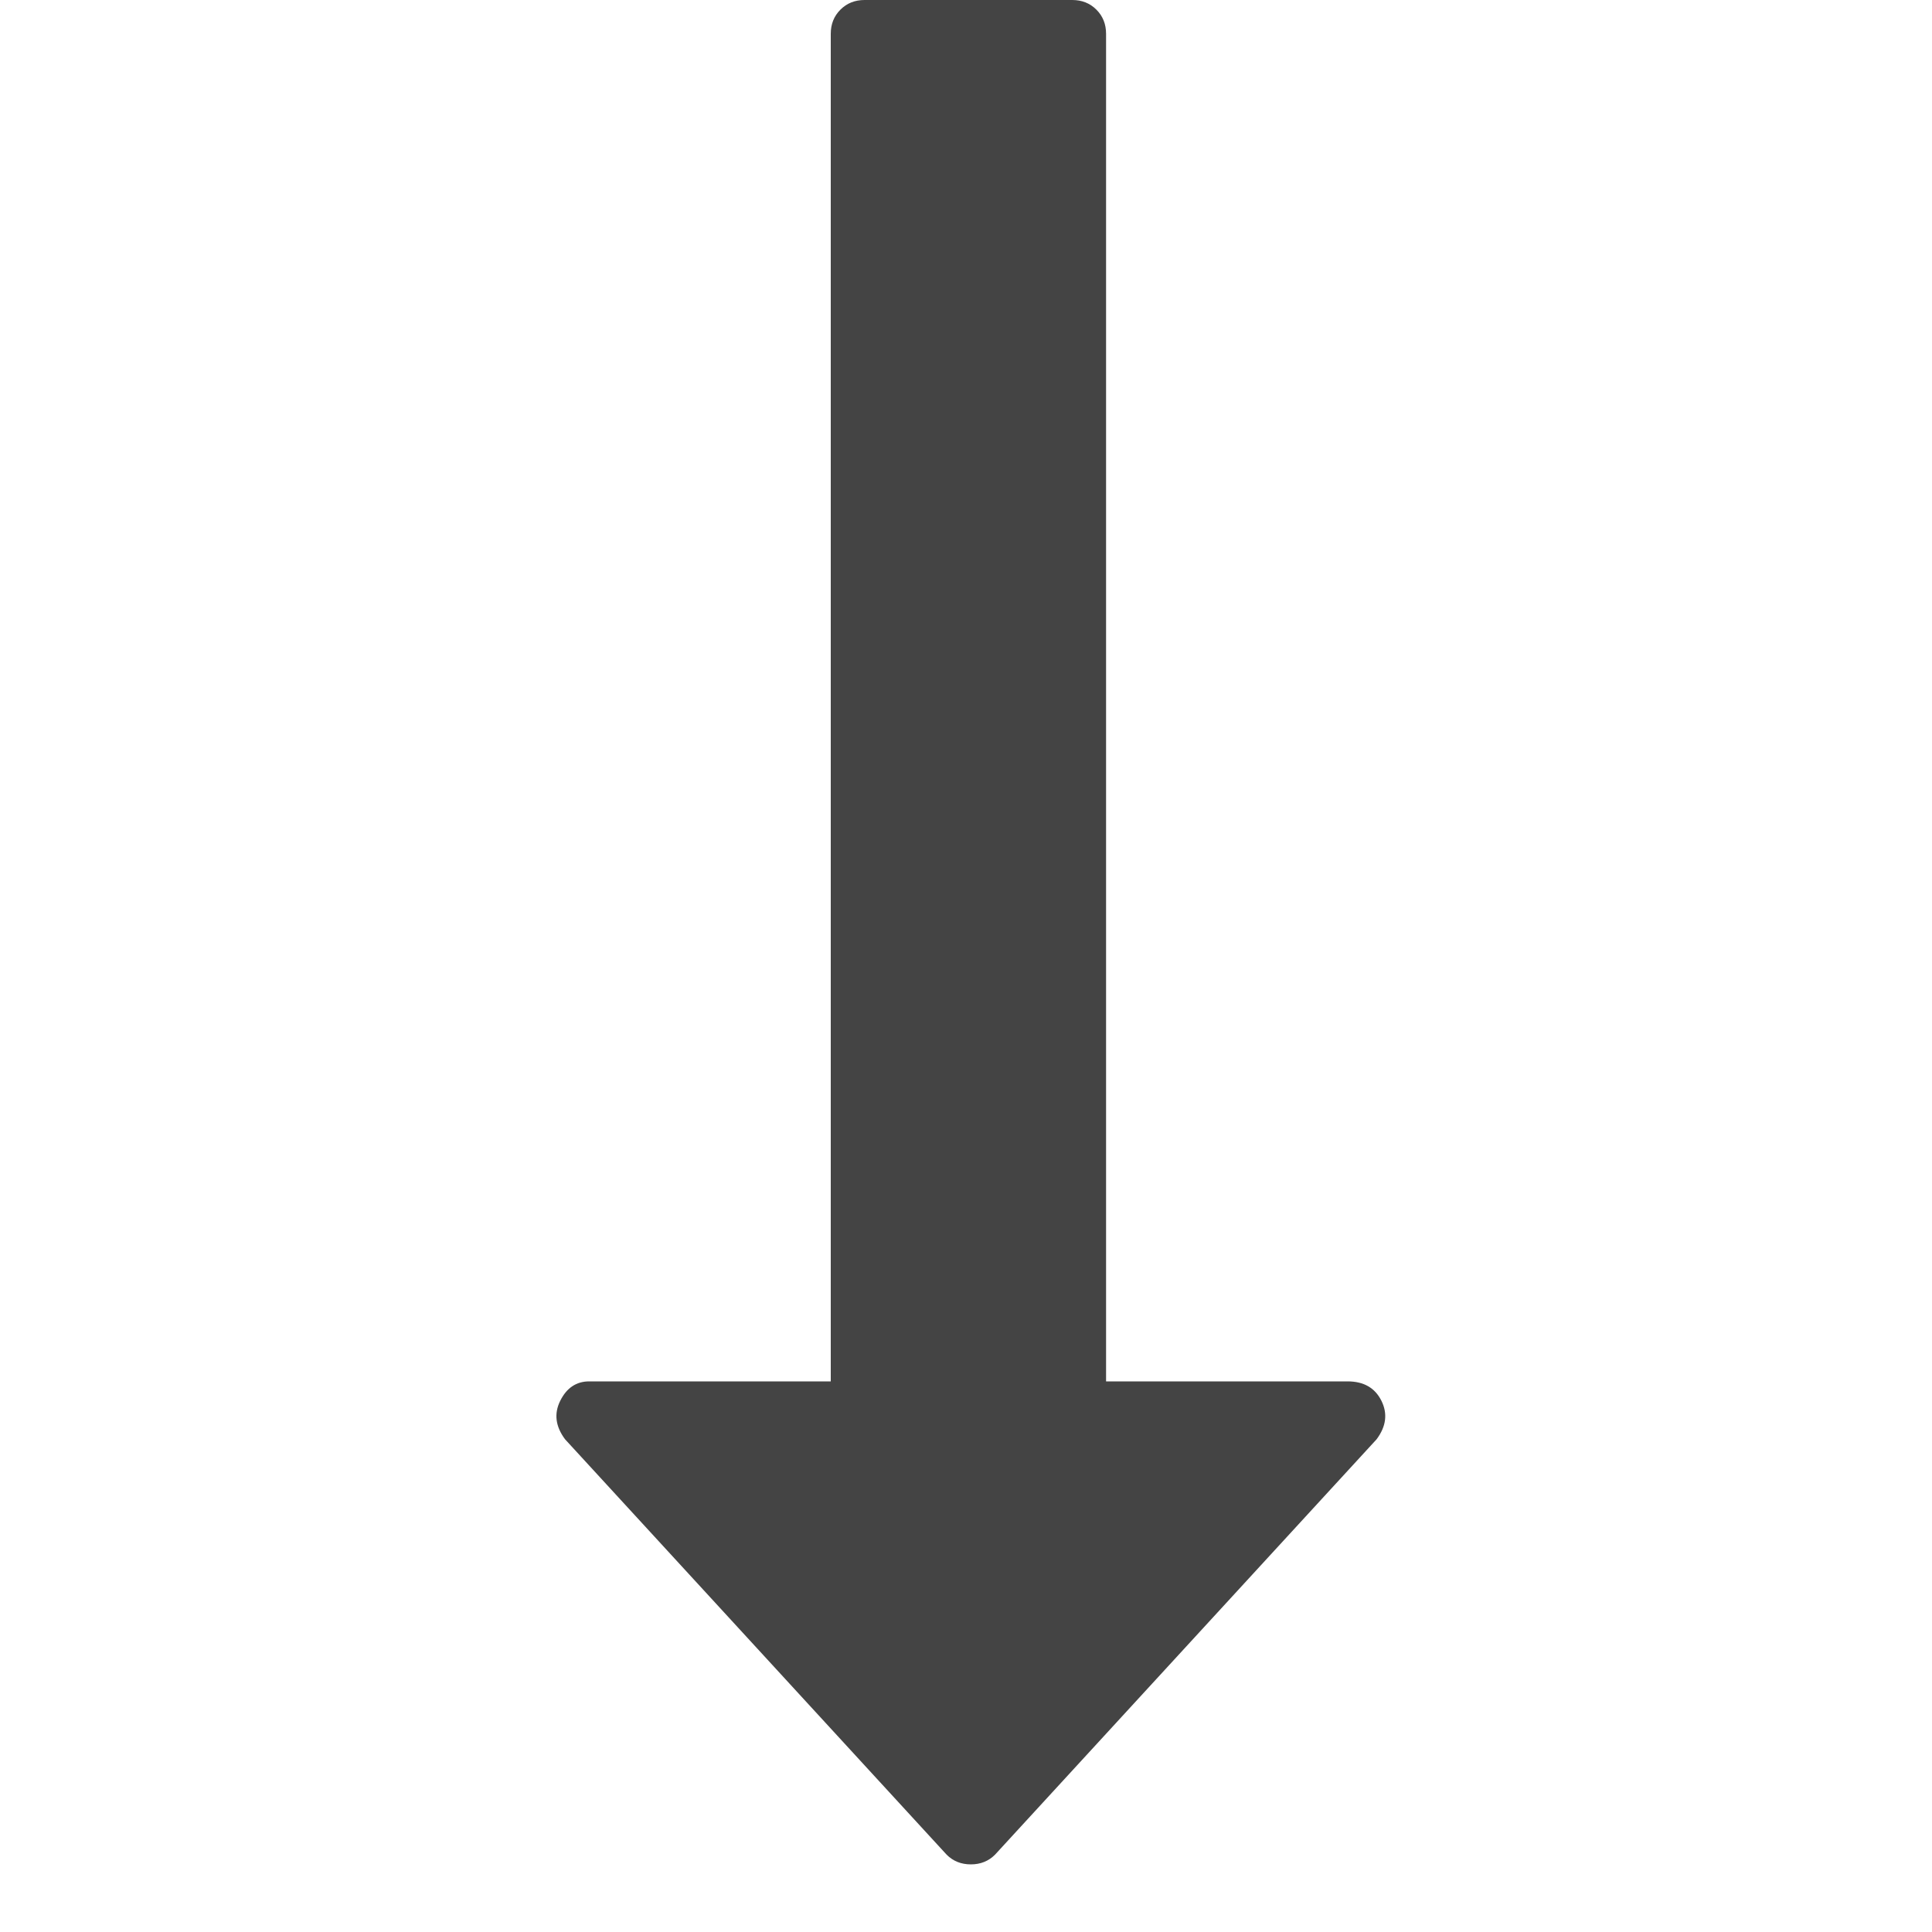<?xml version="1.0"?><svg xmlns="http://www.w3.org/2000/svg" width="40" height="40" viewBox="0 0 40 40"><path fill="#444" d="m28.6 29q0.2 0.4-0.1 0.8l-7.9 8.6q-0.2 0.2-0.5 0.2t-0.5-0.2l-7.9-8.6q-0.3-0.4-0.1-0.8 0.2-0.4 0.6-0.4h5v-27.9q0-0.3 0.2-0.5t0.5-0.2h4.3q0.3 0 0.5 0.2t0.2 0.5v27.9h5q0.5 0 0.7 0.4z"></path></svg>